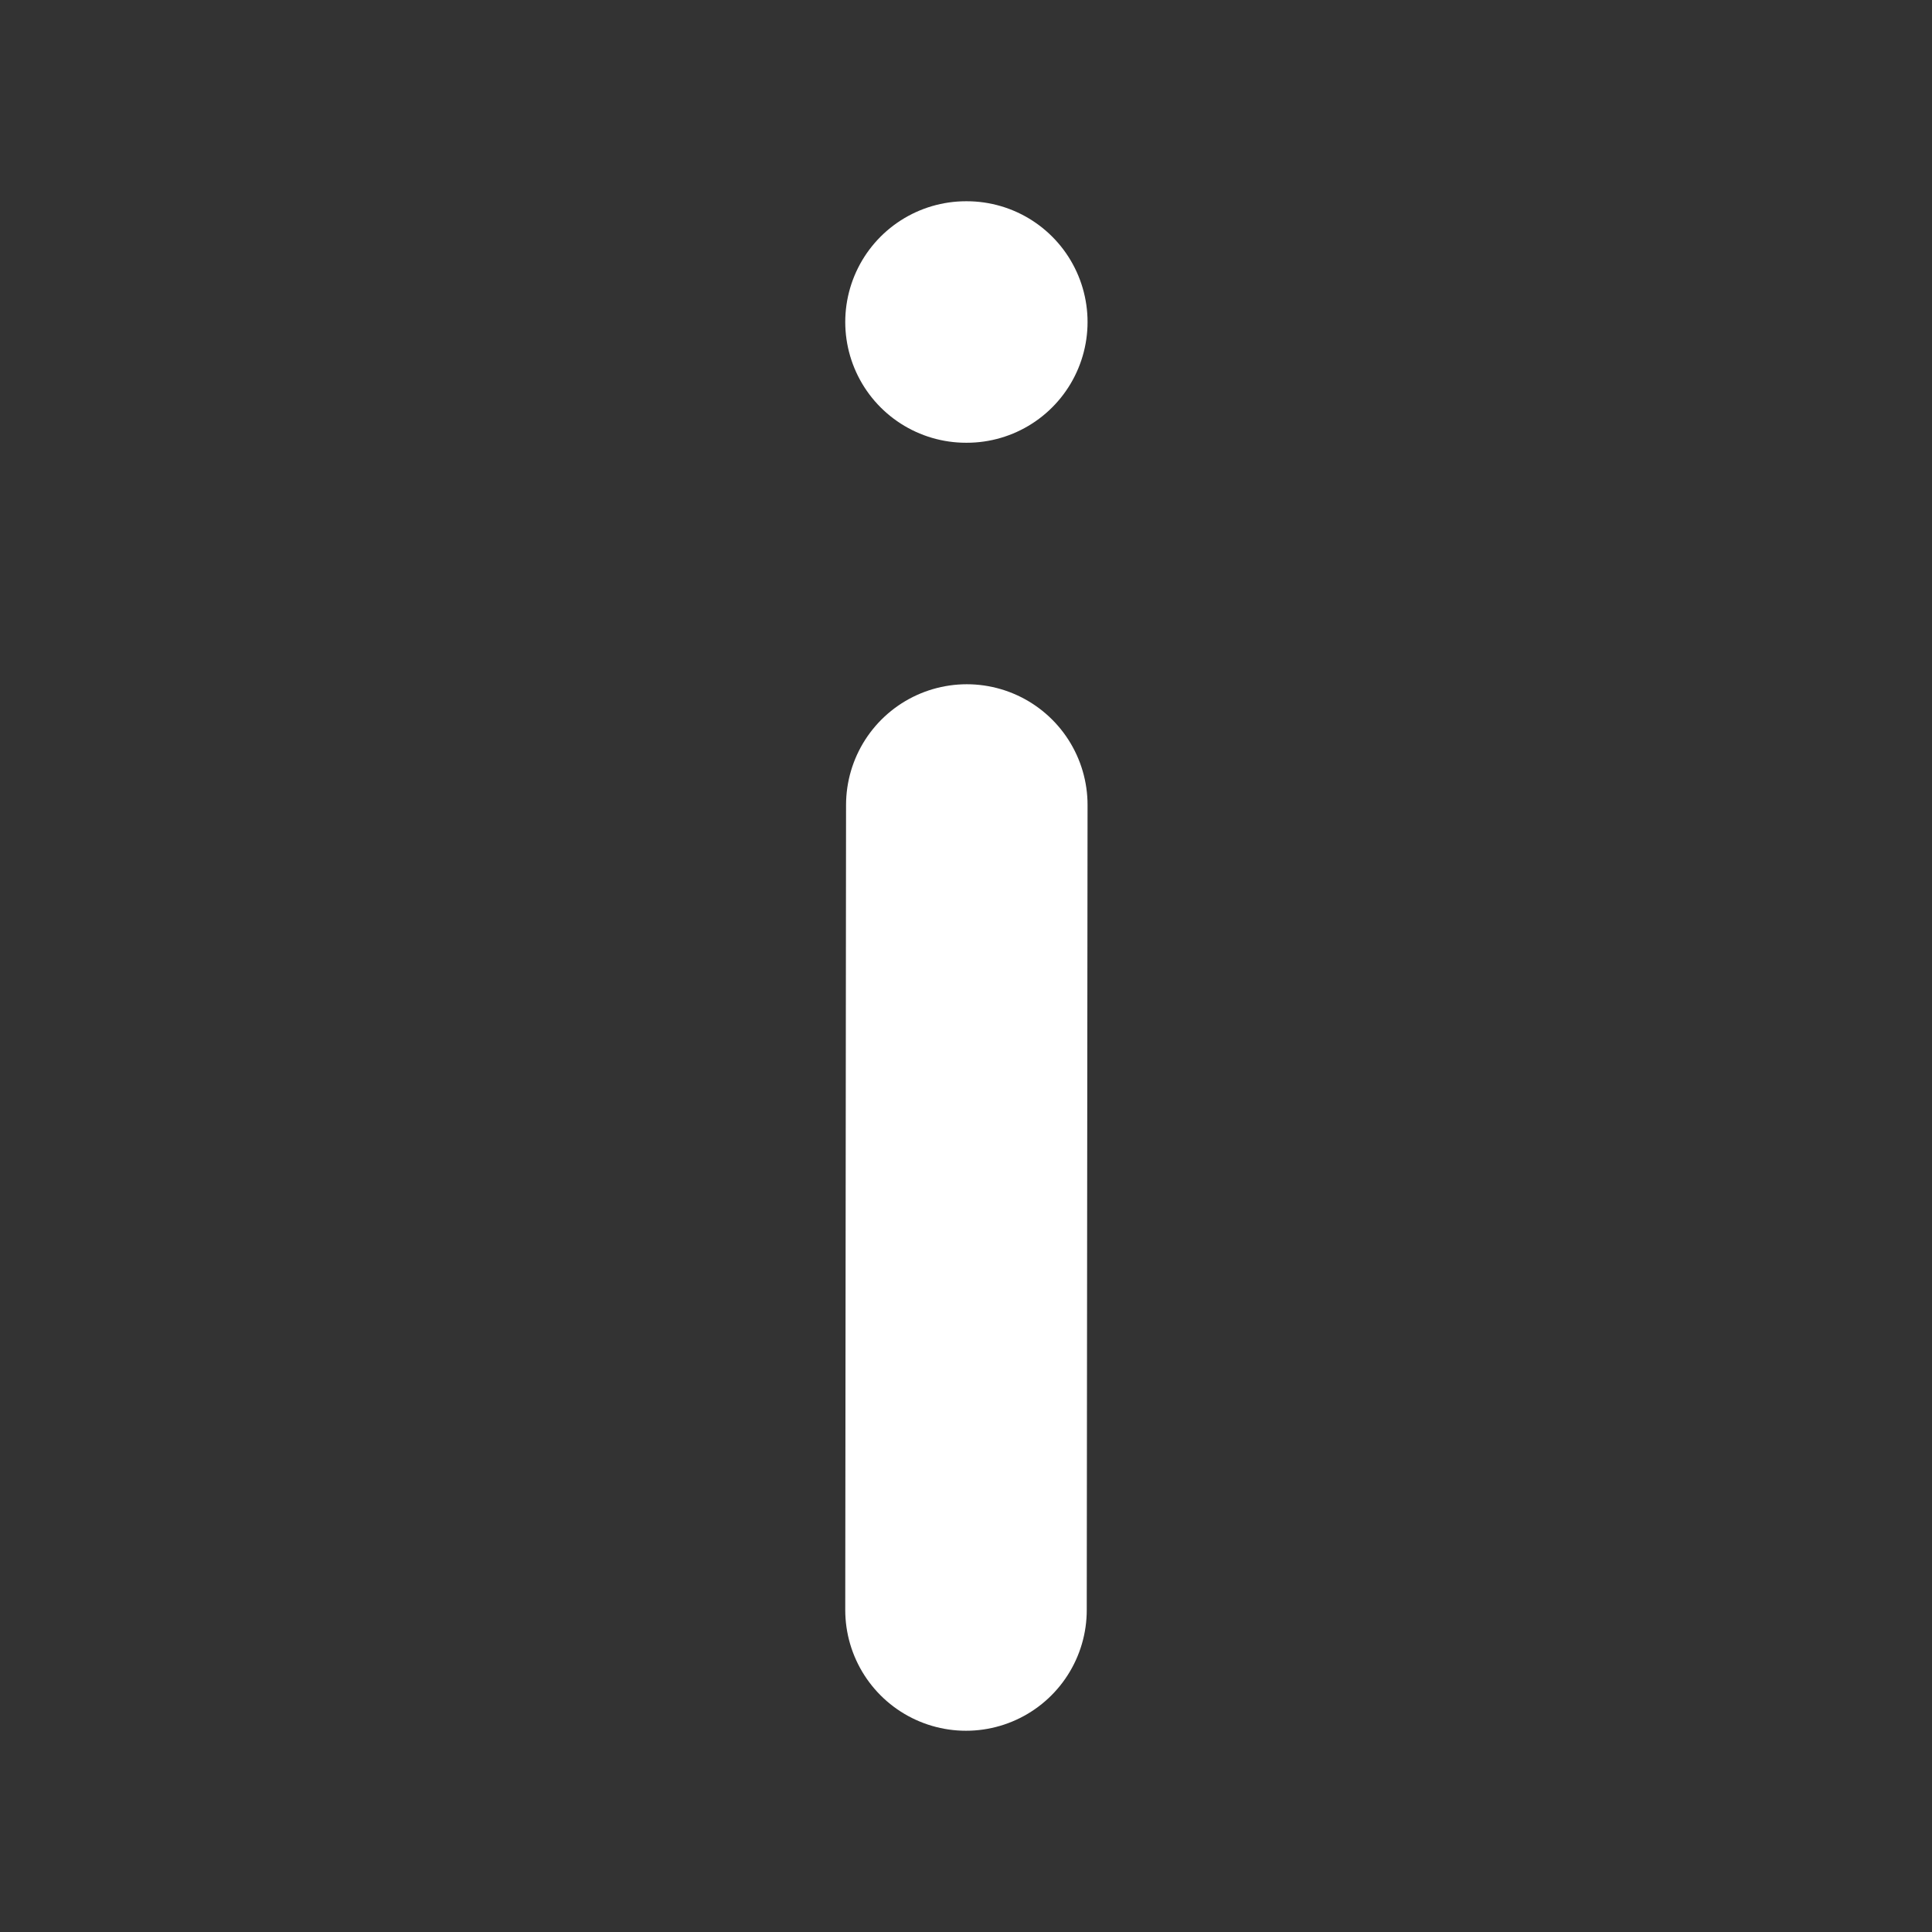 <svg width="800" height="800" viewBox="0 0 800 800" fill="none" xmlns="http://www.w3.org/2000/svg">
<rect x="0" y="0" width="800" height="800" fill="#333333" stroke="none"/>
<path d="M400 133.333H400.333M400.333 333.333L400 666.667" stroke="white" stroke-width="100" stroke-linecap="round" stroke-linejoin="round"/>
</svg>
